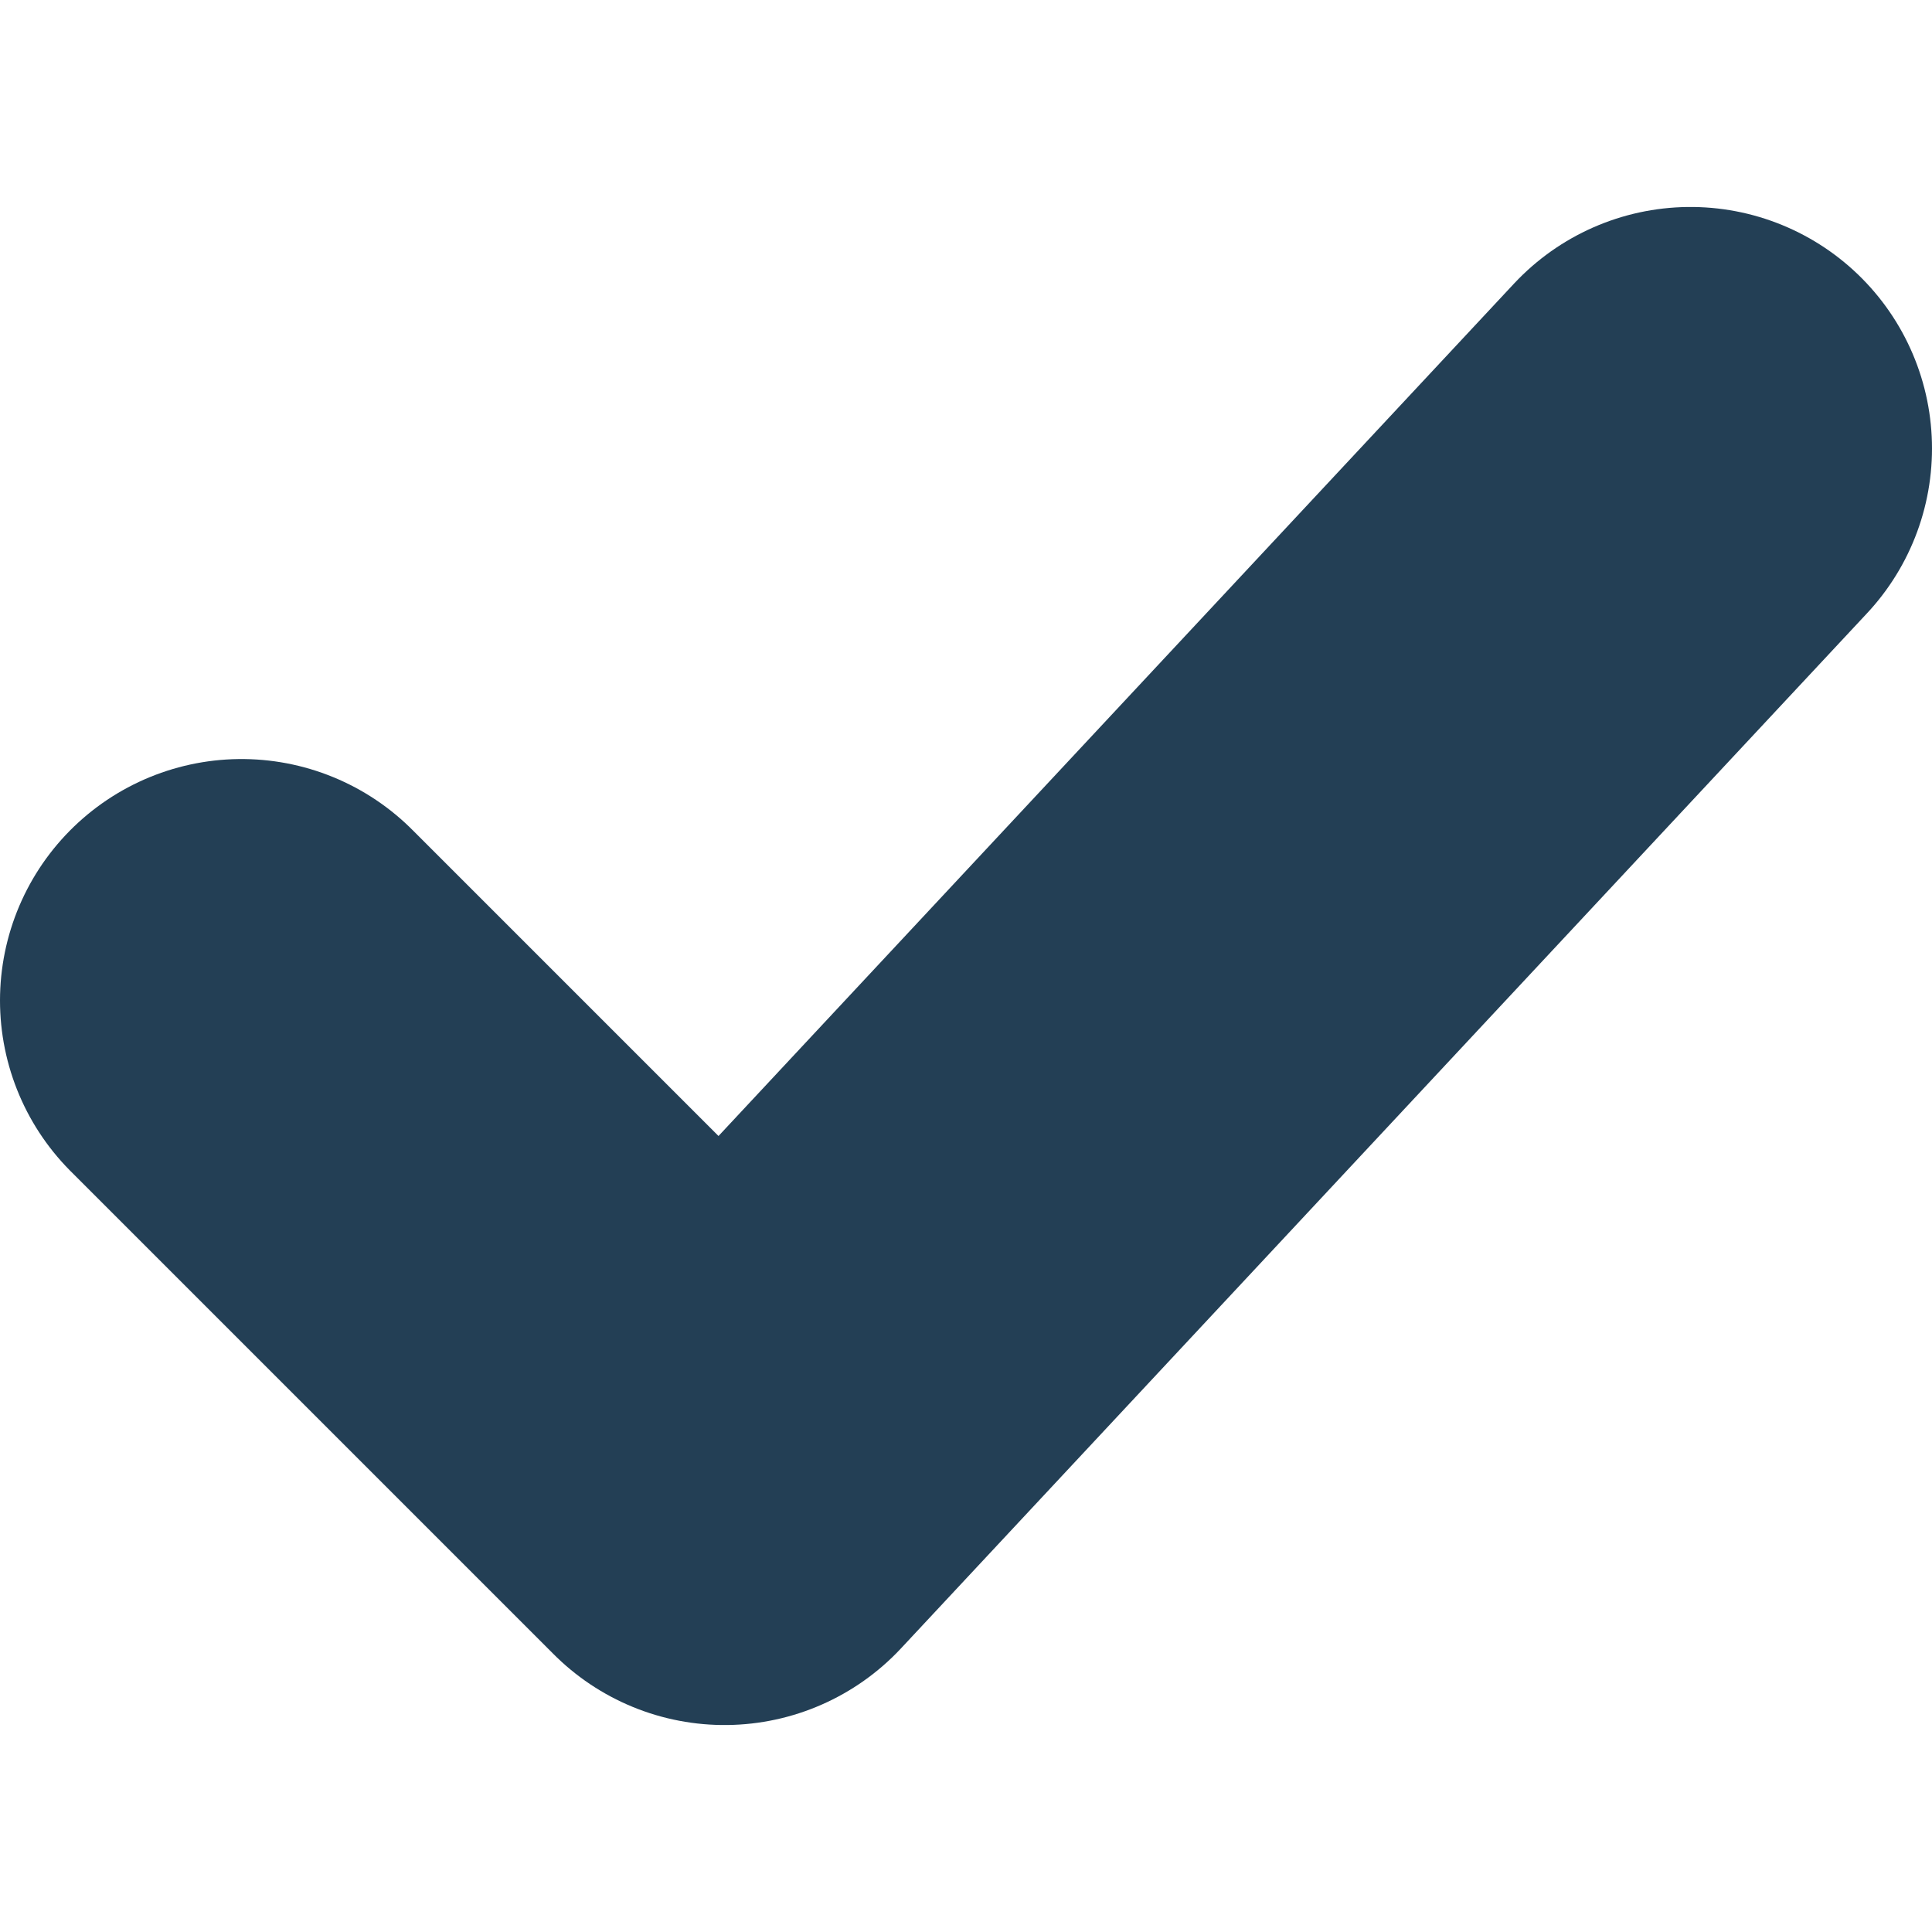 <svg width="24" height="24" viewBox="0 0 24 24" fill="none" xmlns="http://www.w3.org/2000/svg">
<path d="M3 12.429L9 18.429L21 5.571" stroke="#233F55" stroke-width="6" stroke-linecap="round" stroke-linejoin="round"/>
</svg>
